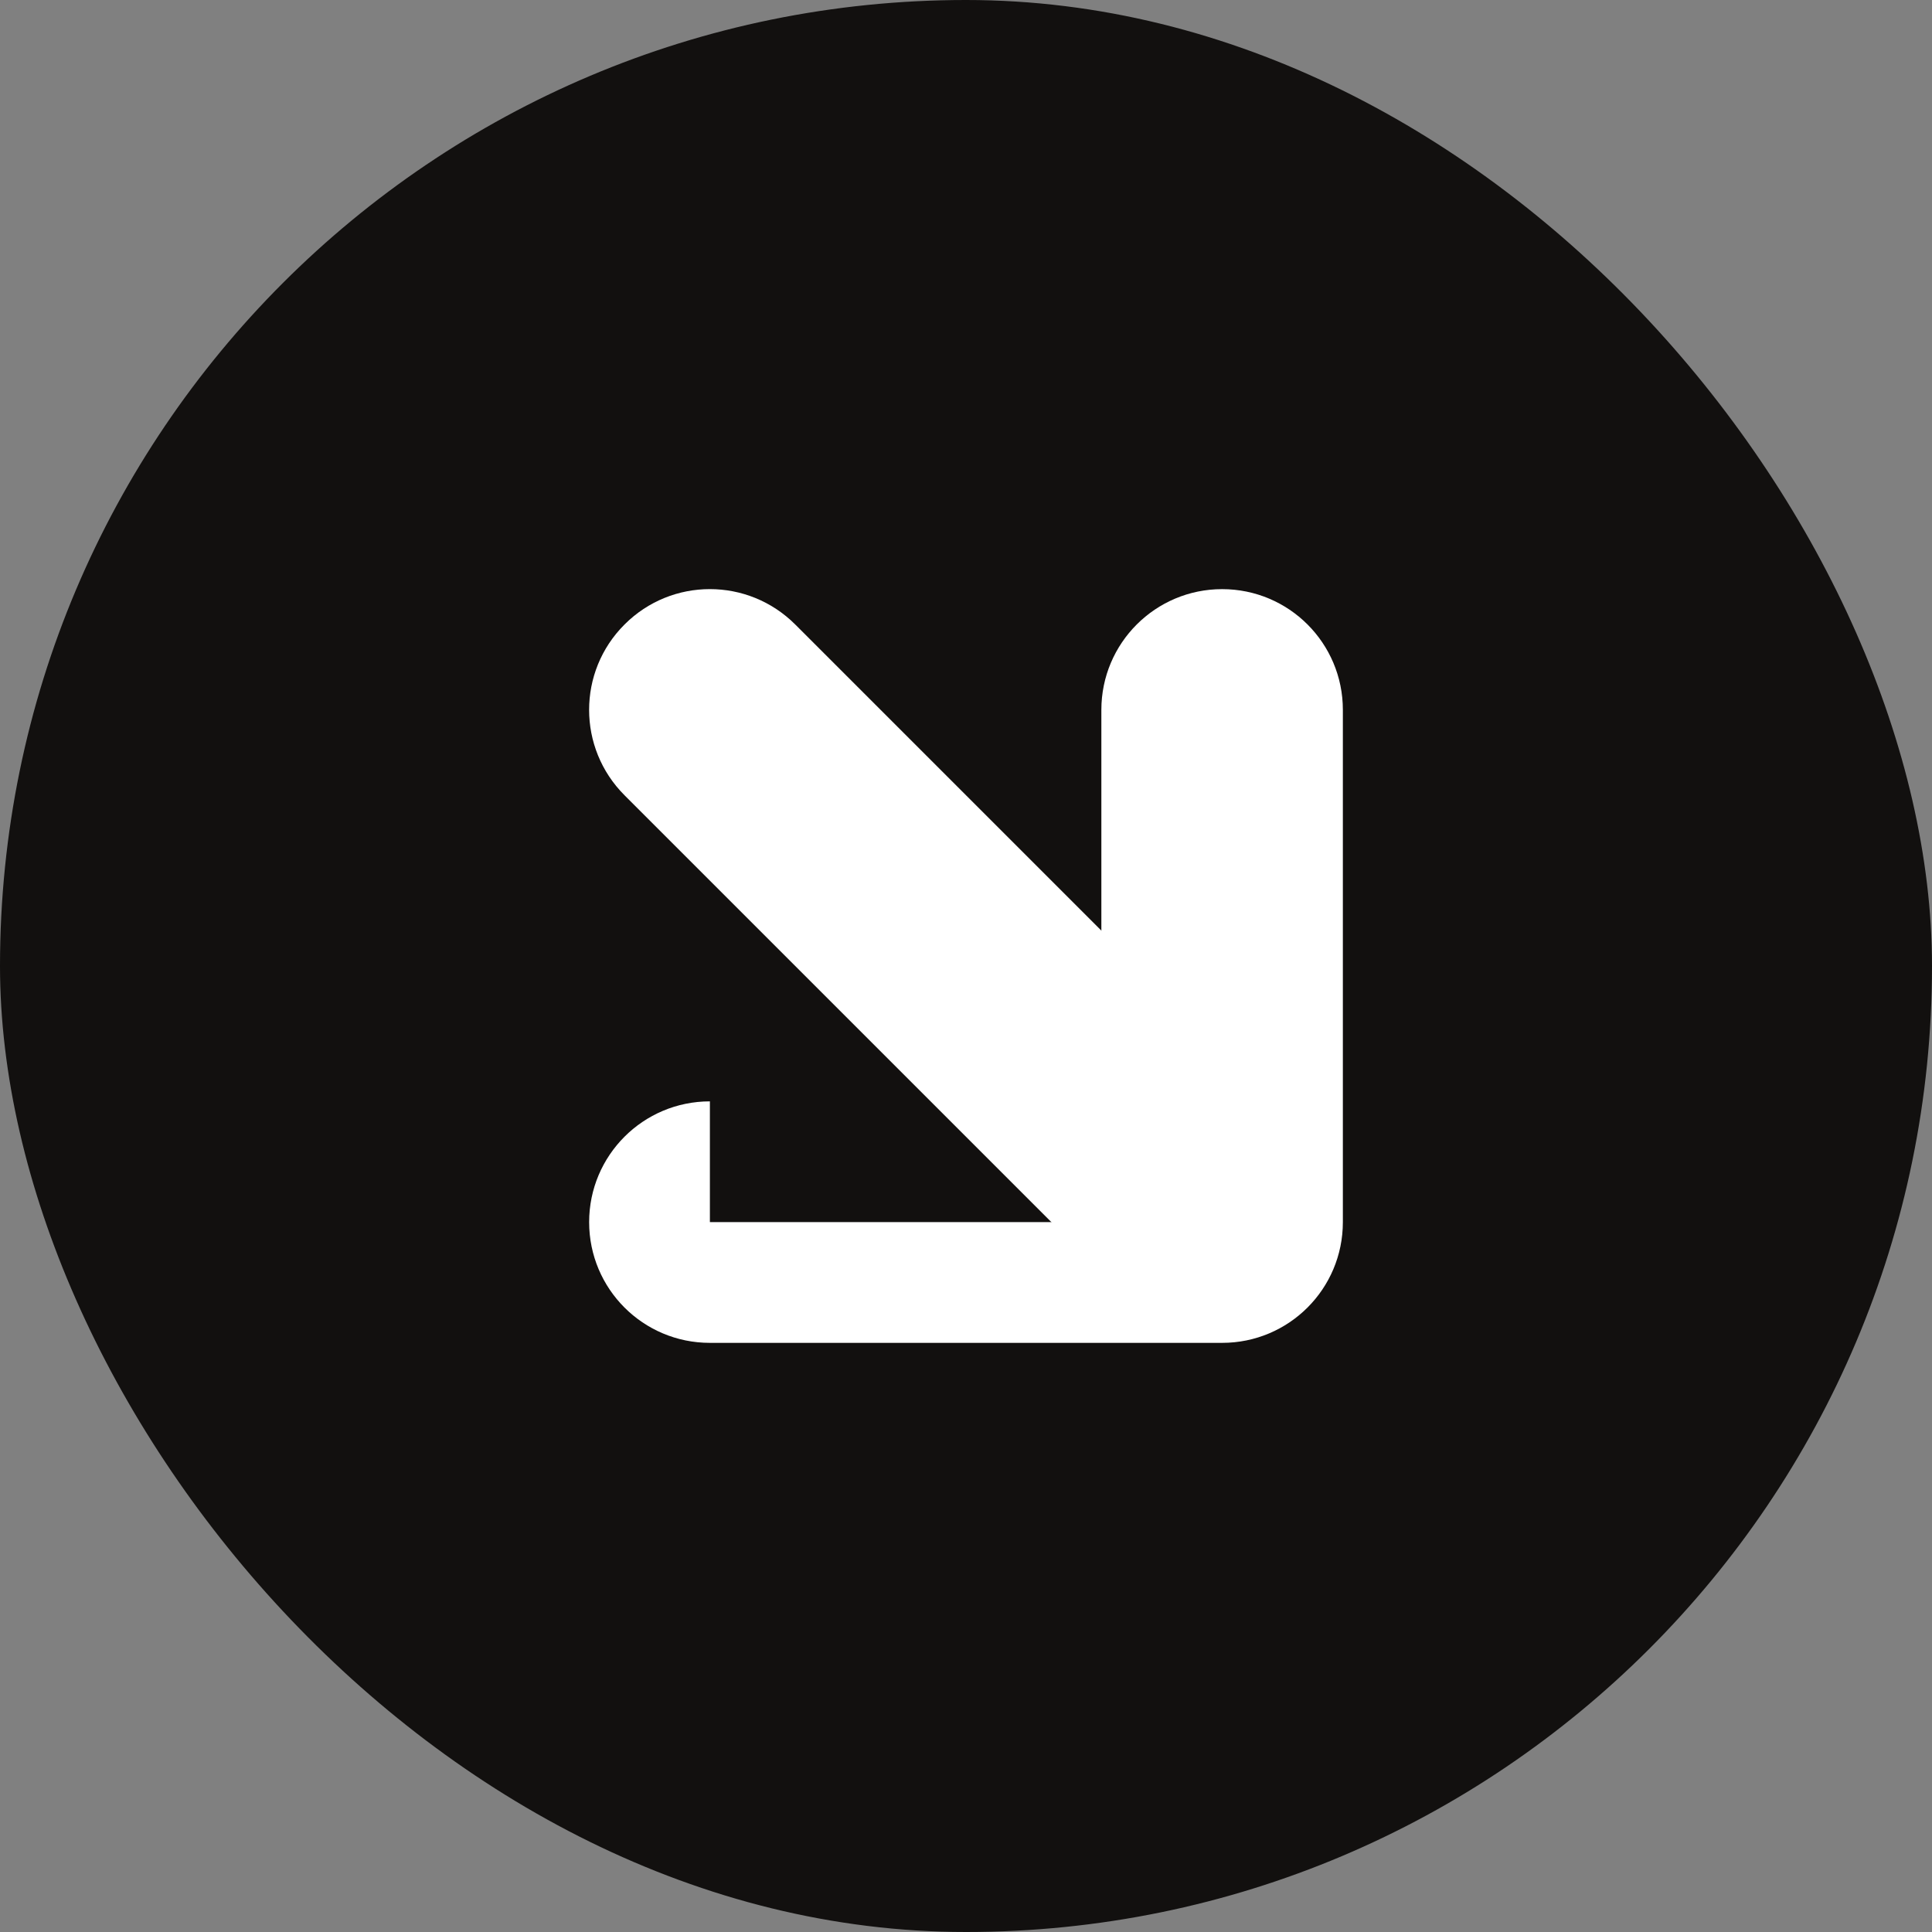 <svg width="16" height="16" viewBox="0 0 16 16" fill="none" xmlns="http://www.w3.org/2000/svg">
<rect x="0" y="0" width="16" height="16" fill="#808080" stroke="none"/>
<rect width="16" height="16" rx="8" fill="#12100F"/>
<path d="M5.172 5.172C4.781 5.562 4.781 6.195 5.172 6.586L8.808 10.222L9.515 10.929L10.929 9.515L10.222 8.808L6.586 5.172C6.195 4.781 5.562 4.781 5.172 5.172Z" fill="white"/>
<path d="M5.879 9.121C5.326 9.121 4.879 9.569 4.879 10.121C4.879 10.674 5.326 11.121 5.879 11.121H10.121C10.674 11.121 11.121 10.674 11.121 10.121V5.879C11.121 5.326 10.674 4.879 10.121 4.879C9.569 4.879 9.121 5.326 9.121 5.879V10.121H5.879V9.121Z" fill="white"/>
</svg>
